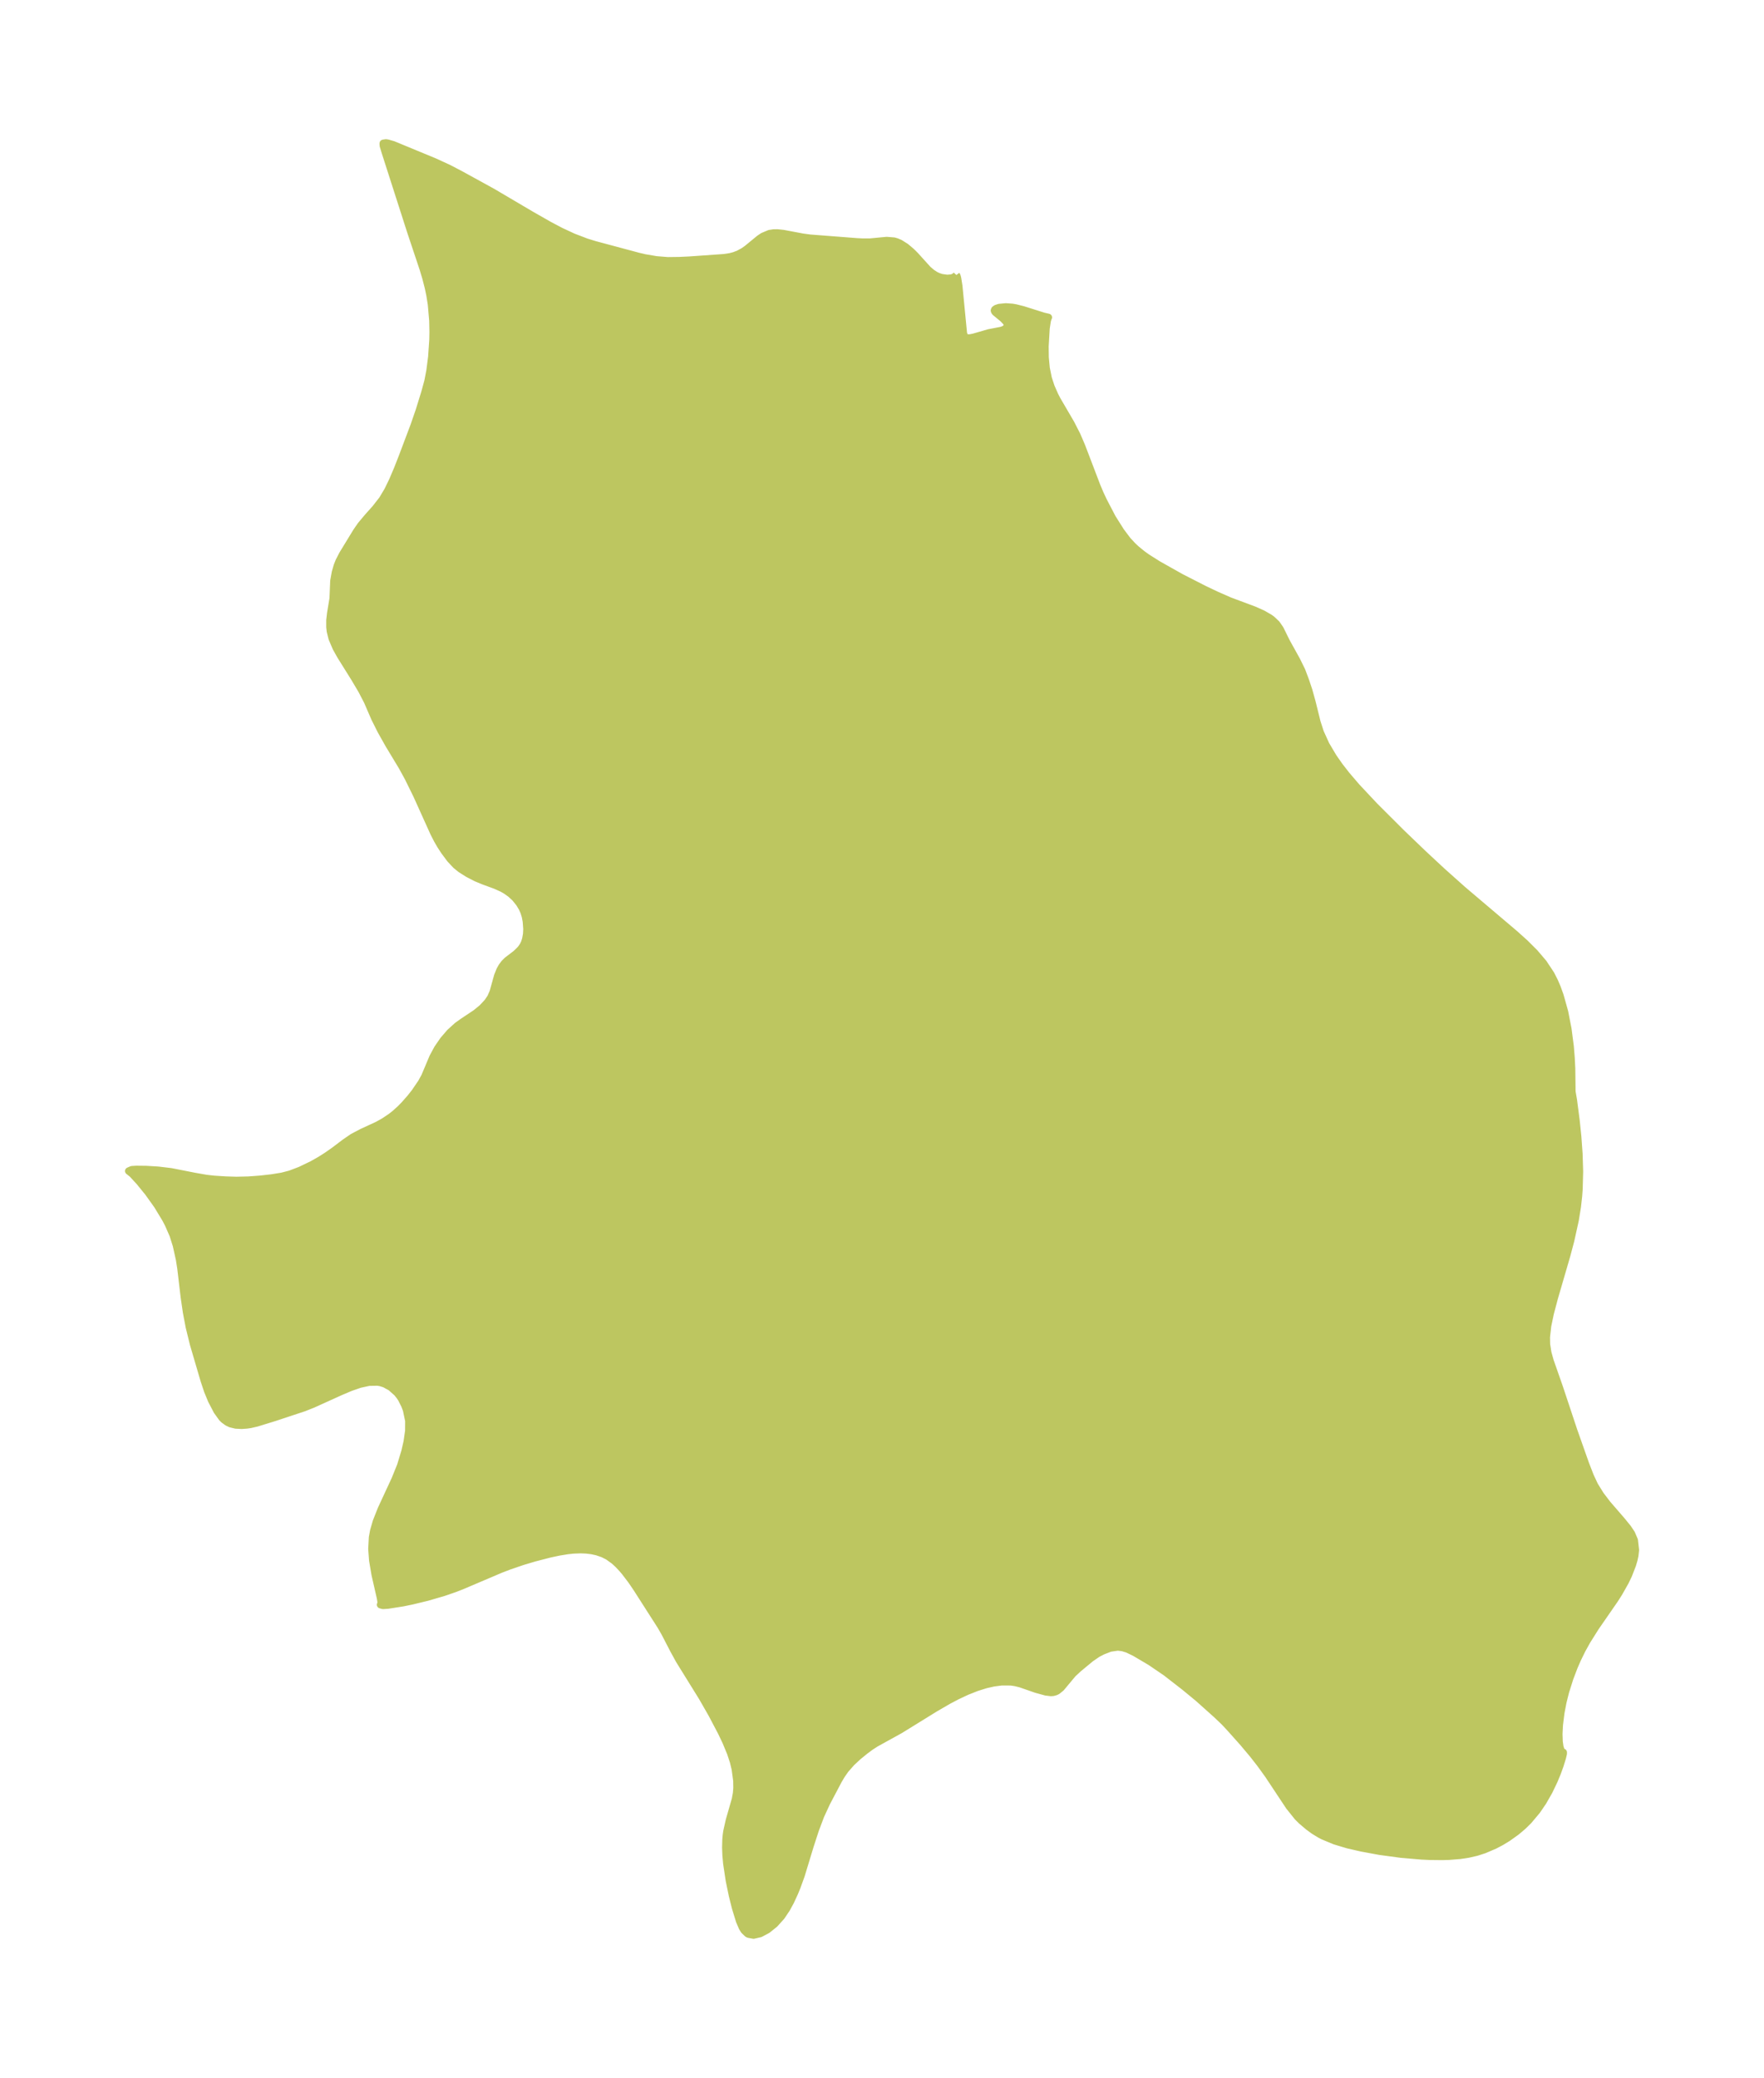 <?xml version="1.0" encoding="UTF-8"?>
<!DOCTYPE svg  PUBLIC '-//W3C//DTD SVG 1.1//EN'  'http://www.w3.org/Graphics/SVG/1.1/DTD/svg11.dtd'>
<svg width="238.12pt" height="280.51pt" version="1.1" viewBox="0 0 238.12 280.51" xmlns="http://www.w3.org/2000/svg" xmlns:xlink="http://www.w3.org/1999/xlink">
 <defs>
  <style type="text/css">*{stroke-linejoin: round; stroke-linecap: butt}</style>
 </defs>
 <g id="figure_1">
  <g id="patch_1">
   <path d="m0 280.51h238.12v-280.51h-238.12v280.51z" fill="none"/>
  </g>
  <g id="axes_1">
   <g id="PatchCollection_1">
    <defs>
     <path id="m594f376f7f" d="m129.09-243.38 0.078 0.103 0.089 0.332 0.165 1.041 0.621 6.387 0.1 0.319 0.169 0.215 0.291 0.1 0.38-0.013 0.444-0.089 2.077-0.596 1.611-0.312 0.363-0.113 0.267-0.162 0.179-0.208 0.069-0.238-0.05-0.238-0.116-0.205-0.421-0.446-1.024-0.84-0.108-0.132-0.04-0.123 0.052-0.127 0.195-0.141 0.399-0.131 0.897-0.086 0.859 0.061 0.475 0.081 0.981 0.248 2.767 0.873 0.658 0.153-0.053 0.084-0.105 0.375-0.155 1.012-0.143 2.431 0.017 1.496 0.135 1.451 0.277 1.369 0.384 1.167 0.498 1.129 0.315 0.613 1.871 3.205 0.808 1.579 0.641 1.501 2.034 5.328 0.433 1.031 0.472 1.008 1.202 2.302 1.145 1.812 0.902 1.2 0.684 0.738 0.49 0.458 0.81 0.664 0.626 0.452 1.529 0.965 3.101 1.745 3.2 1.634 1.586 0.75 1.768 0.776 3.264 1.219 1.17 0.518 0.949 0.546 0.308 0.223 0.62 0.586 0.484 0.691 0.86 1.744 1.382 2.492 0.682 1.388 0.488 1.292 0.455 1.356 0.443 1.593 0.67 2.709 0.446 1.383 0.767 1.687 0.984 1.659 0.852 1.219 0.934 1.2 1.362 1.592 2.421 2.582 3.619 3.614 2.981 2.862 2.498 2.324 2.799 2.5 7.04 5.973 1.388 1.248 1.305 1.302 1.179 1.388 1.001 1.51 0.499 0.982 0.343 0.805 0.393 1.084 0.619 2.215 0.449 2.308 0.304 2.341 0.126 1.537 0.072 1.439 0.039 3.12 0.2 1.177 0.355 2.724 0.225 2.174 0.168 2.323 0.073 2.386-0.062 2.394-0.072 0.961-0.158 1.405-0.292 1.805-0.614 2.779-0.534 2.011-1.66 5.694-0.561 2.12-0.349 1.669-0.169 1.515 0.014 0.973 0.179 1.144 0.312 1.118 1.251 3.573 1.944 5.848 1.59 4.5 0.632 1.627 0.574 1.231 0.816 1.318 0.935 1.223 1.921 2.221 0.828 1.016 0.492 0.738 0.385 0.9 0.149 1.323-0.081 0.736-0.119 0.555-0.196 0.672-0.546 1.411-0.437 0.906-0.847 1.496-0.547 0.861-2.631 3.806-1.144 1.821-0.68 1.228-0.615 1.262-0.433 0.996-0.588 1.544-0.573 1.813-0.353 1.405-0.274 1.43-0.206 1.645-0.063 1.247 0.035 1.039 0.098 0.687 0.148 0.478 0.1 0.17 0.217 0.103-0.003 0.186-0.127 0.533-0.321 1.042-0.348 0.96-0.431 1.048-0.693 1.451-0.827 1.45-0.819 1.199-1.134 1.351-0.731 0.718-0.885 0.751-1.162 0.833-0.892 0.543-0.883 0.466-1.416 0.607-1.036 0.334-1.11 0.256-1.127 0.171-1.492 0.119-0.905 0.026-1.641-0.018-1.13-0.052-2.737-0.233-2.934-0.397-2.474-0.458-1.834-0.423-1.732-0.52-1.593-0.662-0.437-0.23-0.785-0.479-0.746-0.544-0.95-0.805-0.517-0.516-1.13-1.411-2.834-4.273-1.054-1.458-0.989-1.269-1.354-1.613-1.753-1.964-0.755-0.811-1.074-1.024-2.463-2.204-1.88-1.55-2.482-1.927-2.088-1.422-2.126-1.256-0.984-0.473-0.661-0.204-0.659-0.08-1.022 0.149-0.998 0.383-0.713 0.368-0.916 0.628-1.694 1.402-0.739 0.689-1.582 1.898-0.506 0.407-0.225 0.111-0.332 0.091-0.299 0.021-0.681-0.083-1.301-0.358-2.118-0.737-0.659-0.164-0.629-0.097-1.26-0.007-1.083 0.142-1.078 0.245-1.232 0.387-1.331 0.528-1.353 0.637-1.154 0.61-1.745 1.012-4.723 2.919-3.317 1.834-0.71 0.462-0.71 0.528-0.941 0.765-0.905 0.841-0.822 0.938-0.487 0.695-0.441 0.736-1.599 3.034-0.815 1.766-0.721 1.919-0.709 2.181-1.203 3.96-0.549 1.515-0.338 0.828-0.537 1.165-0.549 1.007-0.69 1.026-0.915 1.016-0.971 0.778-0.964 0.514-0.894 0.206-0.682-0.125-0.14-0.078-0.441-0.427-0.242-0.385-0.383-0.895-0.543-1.764-0.419-1.679-0.416-2.008-0.348-2.306-0.099-1.094-0.04-1.049 0.027-1.051 0.054-0.615 0.068-0.498 0.341-1.516 0.816-2.841 0.15-0.833 0.055-0.684-0.016-1.013-0.211-1.556-0.233-0.971-0.394-1.198-0.634-1.529-0.616-1.294-1.264-2.402-1.317-2.299-3.081-4.972-0.775-1.41-1.208-2.332-0.539-0.933-3.227-5.042-0.718-1.061-0.908-1.191-0.364-0.426-0.568-0.6-0.511-0.466-0.823-0.59-0.684-0.345-0.804-0.275-0.728-0.156-0.72-0.087-0.76-0.031-0.968 0.036-0.777 0.081-1.186 0.192-1.224 0.261-2.117 0.548-1.612 0.483-1.746 0.596-1.182 0.454-5.209 2.218-0.973 0.379-1.496 0.517-2.197 0.641-2.097 0.508-1.246 0.255-2.006 0.314-0.646 0.042-0.329-0.091 0.077-0.115-0.015-0.39-0.075-0.44-0.711-3.114-0.327-1.926-0.116-1.548 0.084-1.553 0.163-0.889 0.36-1.246 0.675-1.701 1.852-3.994 0.753-1.863 0.578-1.904 0.305-1.329 0.209-1.466 0.008-1.344-0.309-1.477-0.245-0.642-0.423-0.842-0.223-0.348-0.372-0.47-0.858-0.764-0.83-0.451-0.539-0.172-0.404-0.073-1.168 0.018-1.249 0.272-1.278 0.444-1.319 0.558-3.745 1.697-1.202 0.477-3.966 1.314-2.394 0.738-0.855 0.198-0.519 0.076-0.67 0.046-0.79-0.039-0.72-0.177-0.427-0.207-0.477-0.353-0.218-0.215-0.672-0.932-0.748-1.429-0.533-1.289-0.468-1.407-1.443-4.915-0.564-2.297-0.377-1.977-0.298-2.044-0.462-3.913-0.191-1.209-0.421-1.892-0.436-1.383-0.63-1.445-0.378-0.729-1.127-1.86-1.223-1.71-1.186-1.46-0.966-1.05-0.492-0.389 0.417-0.182 0.621-0.037 1.325 0.014 1.604 0.097 1.74 0.209 3.167 0.624 1.592 0.279 1.04 0.118 1.565 0.1 1.464 0.044 1.631-0.037 1.596-0.118 1.533-0.174 1.387-0.224 1.096-0.284 1.37-0.518 1.637-0.788 1.06-0.601 0.918-0.582 0.984-0.689 1.431-1.083 1.069-0.734 1.246-0.656 2.074-0.956 0.881-0.488 0.953-0.638 0.529-0.415 0.74-0.668 0.528-0.538 0.817-0.927 0.617-0.779 0.889-1.304 0.462-0.844 1.09-2.589 0.637-1.18 0.775-1.125 0.885-1.028 0.971-0.885 0.75-0.54 1.758-1.171 0.875-0.716 0.734-0.785 0.436-0.655 0.313-0.726 0.603-2.166 0.313-0.779 0.266-0.473 0.313-0.422 0.388-0.393 1.171-0.893 0.543-0.519 0.205-0.242 0.275-0.416 0.169-0.364 0.148-0.477 0.119-0.67 0.034-0.681-0.076-1.035-0.124-0.658-0.192-0.616-0.228-0.513-0.385-0.646-0.578-0.72-0.621-0.571-0.639-0.452-0.456-0.261-0.908-0.412-1.709-0.629-0.917-0.383-1.094-0.563-0.999-0.631-0.647-0.523-0.77-0.821-0.794-1.065-0.506-0.775-0.435-0.752-0.477-0.931-2.312-5.12-1.161-2.361-0.826-1.506-1.785-2.957-1.052-1.871-0.836-1.668-1.002-2.315-0.767-1.476-0.967-1.633-1.886-3.021-0.603-1.079-0.542-1.276-0.235-0.946-0.063-0.568-8.14e-4 -0.927 0.106-0.926 0.331-2.007 0.099-2.377 0.205-1.143 0.257-0.892 0.25-0.627 0.478-0.927 1.851-3.033 0.609-0.885 0.935-1.116 1.007-1.125 0.961-1.23 0.736-1.233 0.654-1.352 0.663-1.562 0.634-1.62 1.581-4.19 0.711-2.058 0.752-2.43 0.419-1.531 0.269-1.403 0.241-1.857 0.159-2.307 0.021-1.047-0.029-1.545-0.194-2.224-0.203-1.262-0.208-0.995-0.343-1.334-0.38-1.258-1.661-4.974-3.442-10.721-0.257-0.852-0.022-0.265 0.008-0.066 0.356-0.057 0.244 0.038 0.749 0.217 5.554 2.296 1.892 0.868 1.593 0.832 4.34 2.384 5.232 3.085 2.474 1.41 1.508 0.794 1.693 0.787 1.773 0.678 1.127 0.349 5.884 1.577 0.862 0.203 1.577 0.269 1.553 0.124 1.569-0.021 1.349-0.063 4.671-0.329 0.821-0.125 0.516-0.132 0.601-0.223 0.69-0.376 0.472-0.328 1.682-1.381 0.475-0.319 0.875-0.368 0.574-0.087 0.51-0.004 0.776 0.082 2.632 0.495 0.984 0.133 6.32 0.489 0.756 0.039 1.062-0.004 2.206-0.21 1.003 0.082 0.358 0.106 0.442 0.192 0.77 0.486 0.754 0.637 0.512 0.509 1.715 1.894 0.535 0.458 0.466 0.305 0.399 0.192 0.459 0.151 0.753 0.105 0.545-0.044 0.251-0.07 0.285-0.155 0.171-0.19" stroke="#bdc660"/>
    </defs>
    <g clip-path="url(#pbe07940d74)">
     <use y="280.512" fill="#bdc660" stroke="#bdc660" xlink:href="#m594f376f7f"/>
    </g>
   </g>
  </g>
 </g>
 <defs>
  <clipPath id="pbe07940d74">
   <rect x="7.2" y="7.2" width="223.72" height="266.11"/>
  </clipPath>
 </defs>
</svg>
